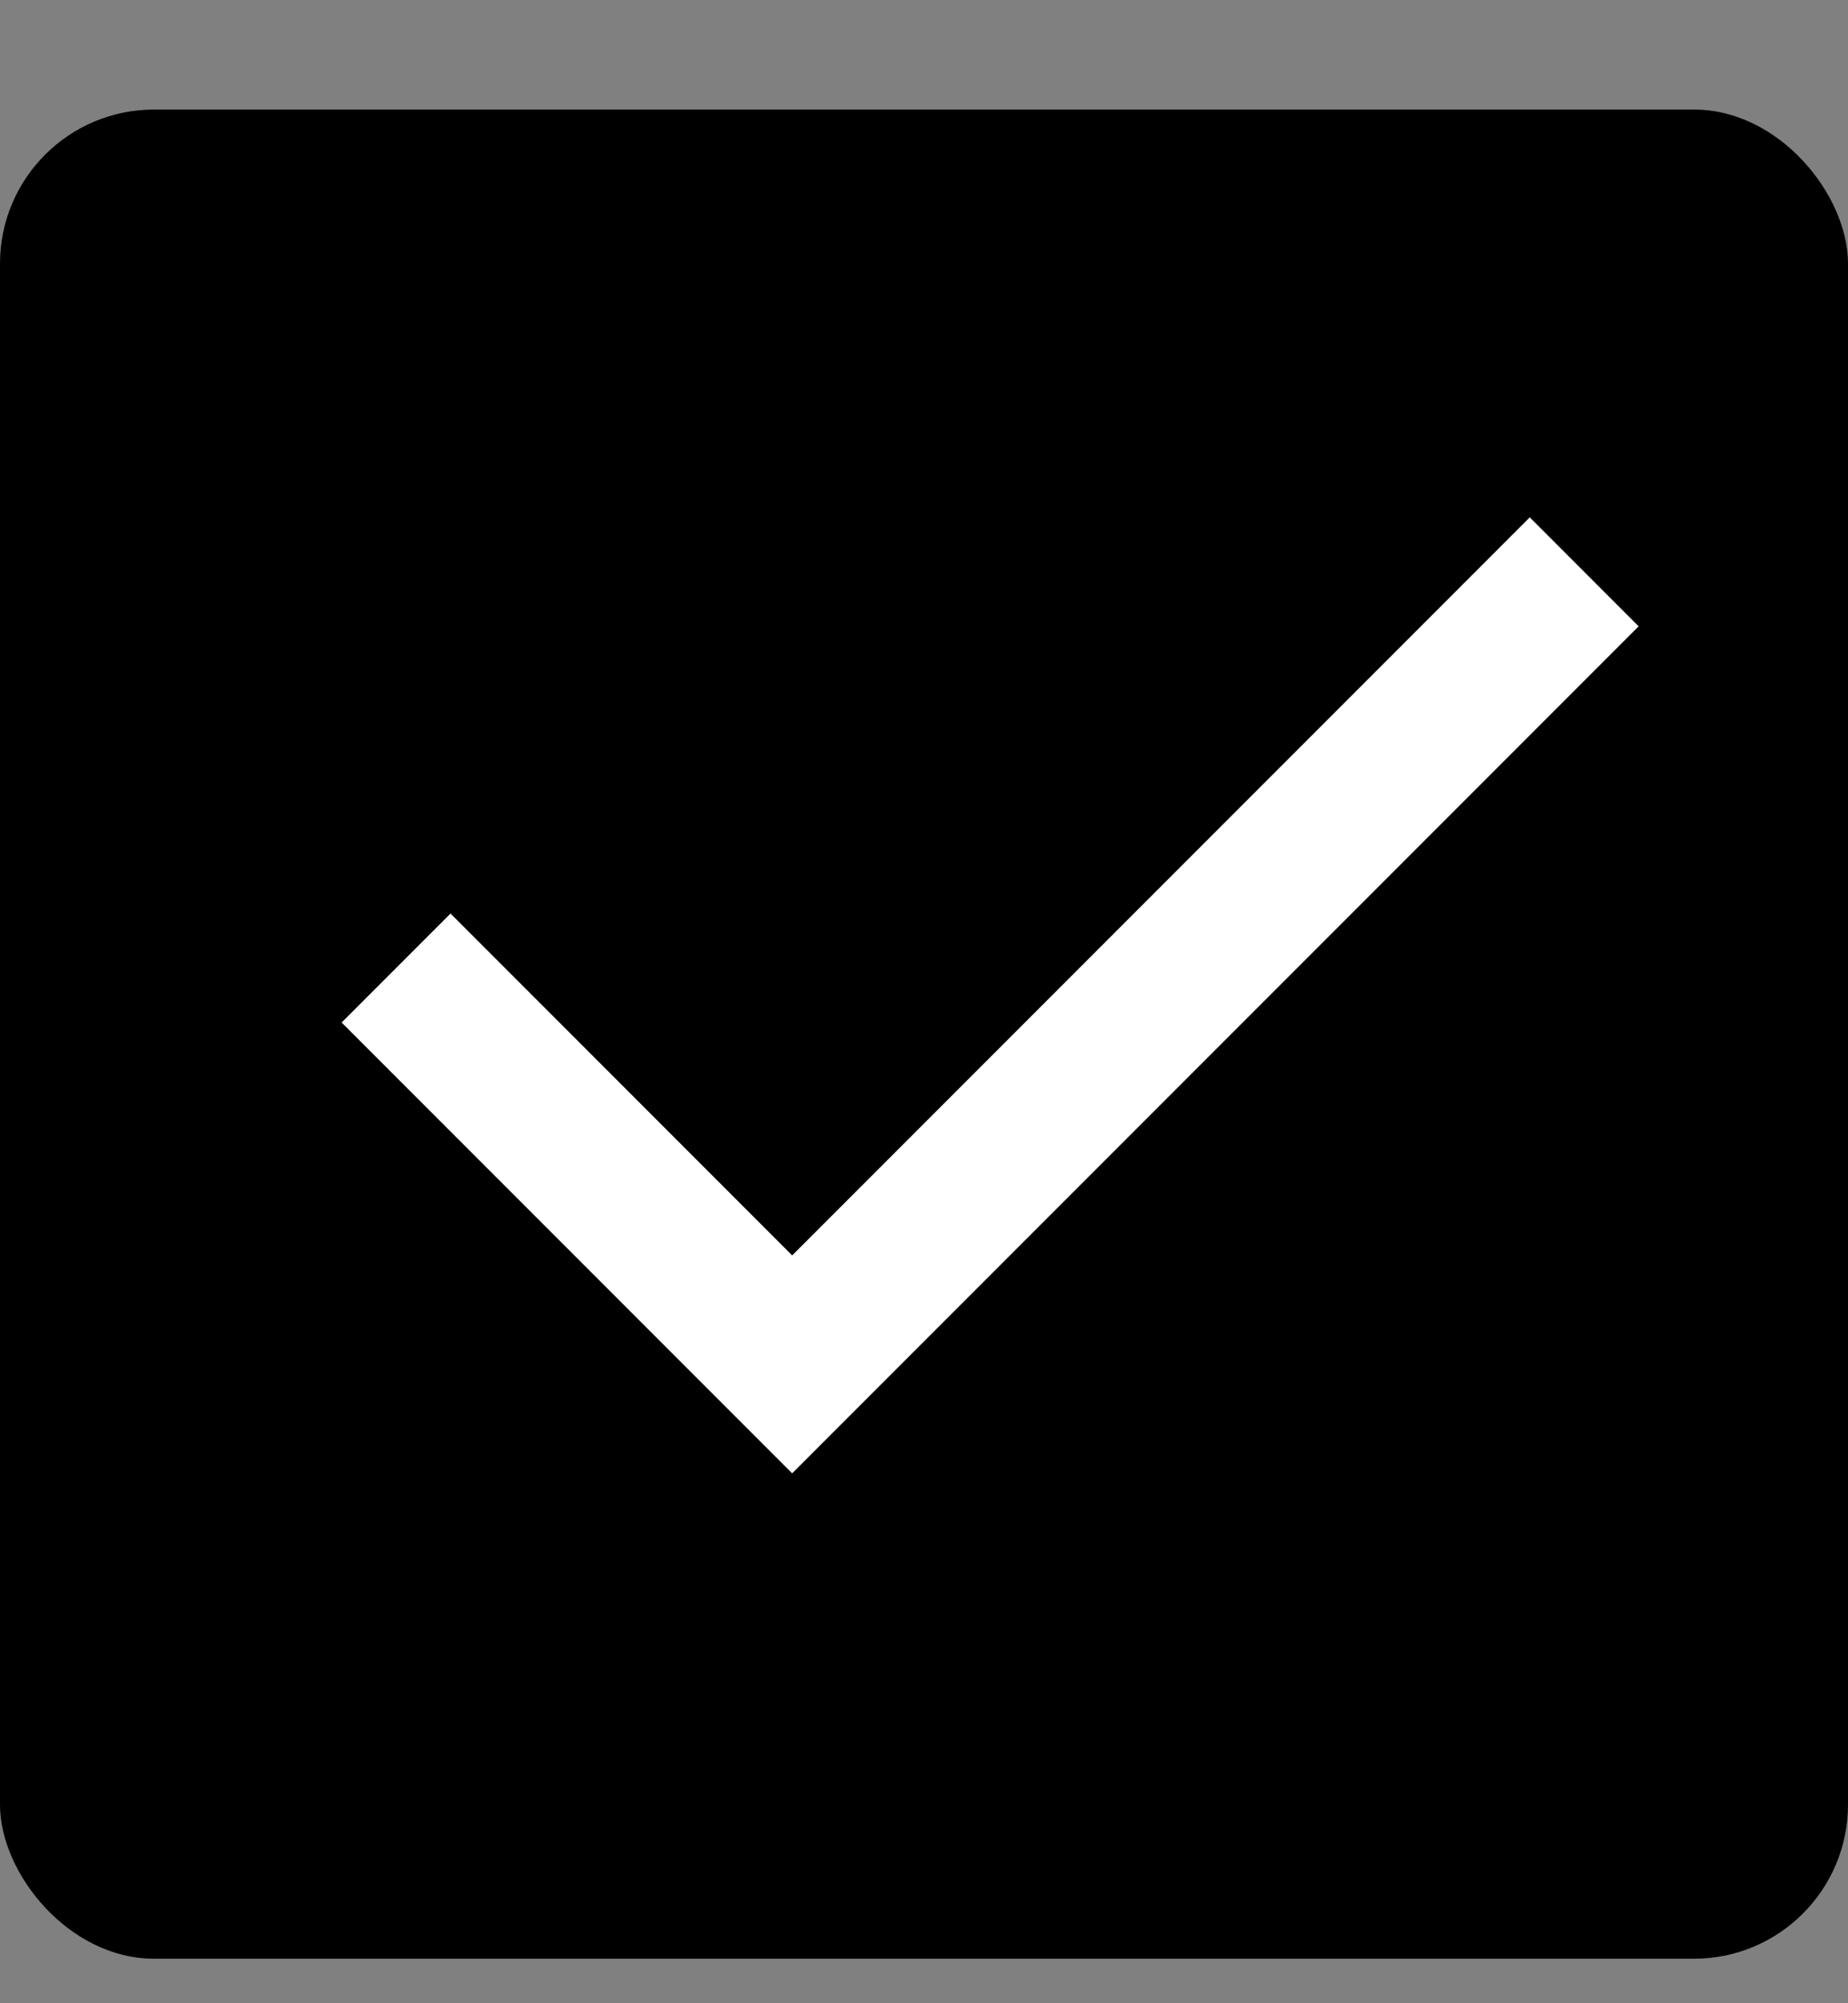 <svg width="12" height="13" viewBox="0 0 12 13" fill="none" xmlns="http://www.w3.org/2000/svg">
<rect x="0" y="0" width="12" height="13" fill="#808080" stroke="none"/>
<rect y="0.711" width="12" height="12" rx="1" fill="black"/>
<path d="M10.287 3.711L5.144 8.854L2.572 6.282" stroke="white"/>
</svg>
